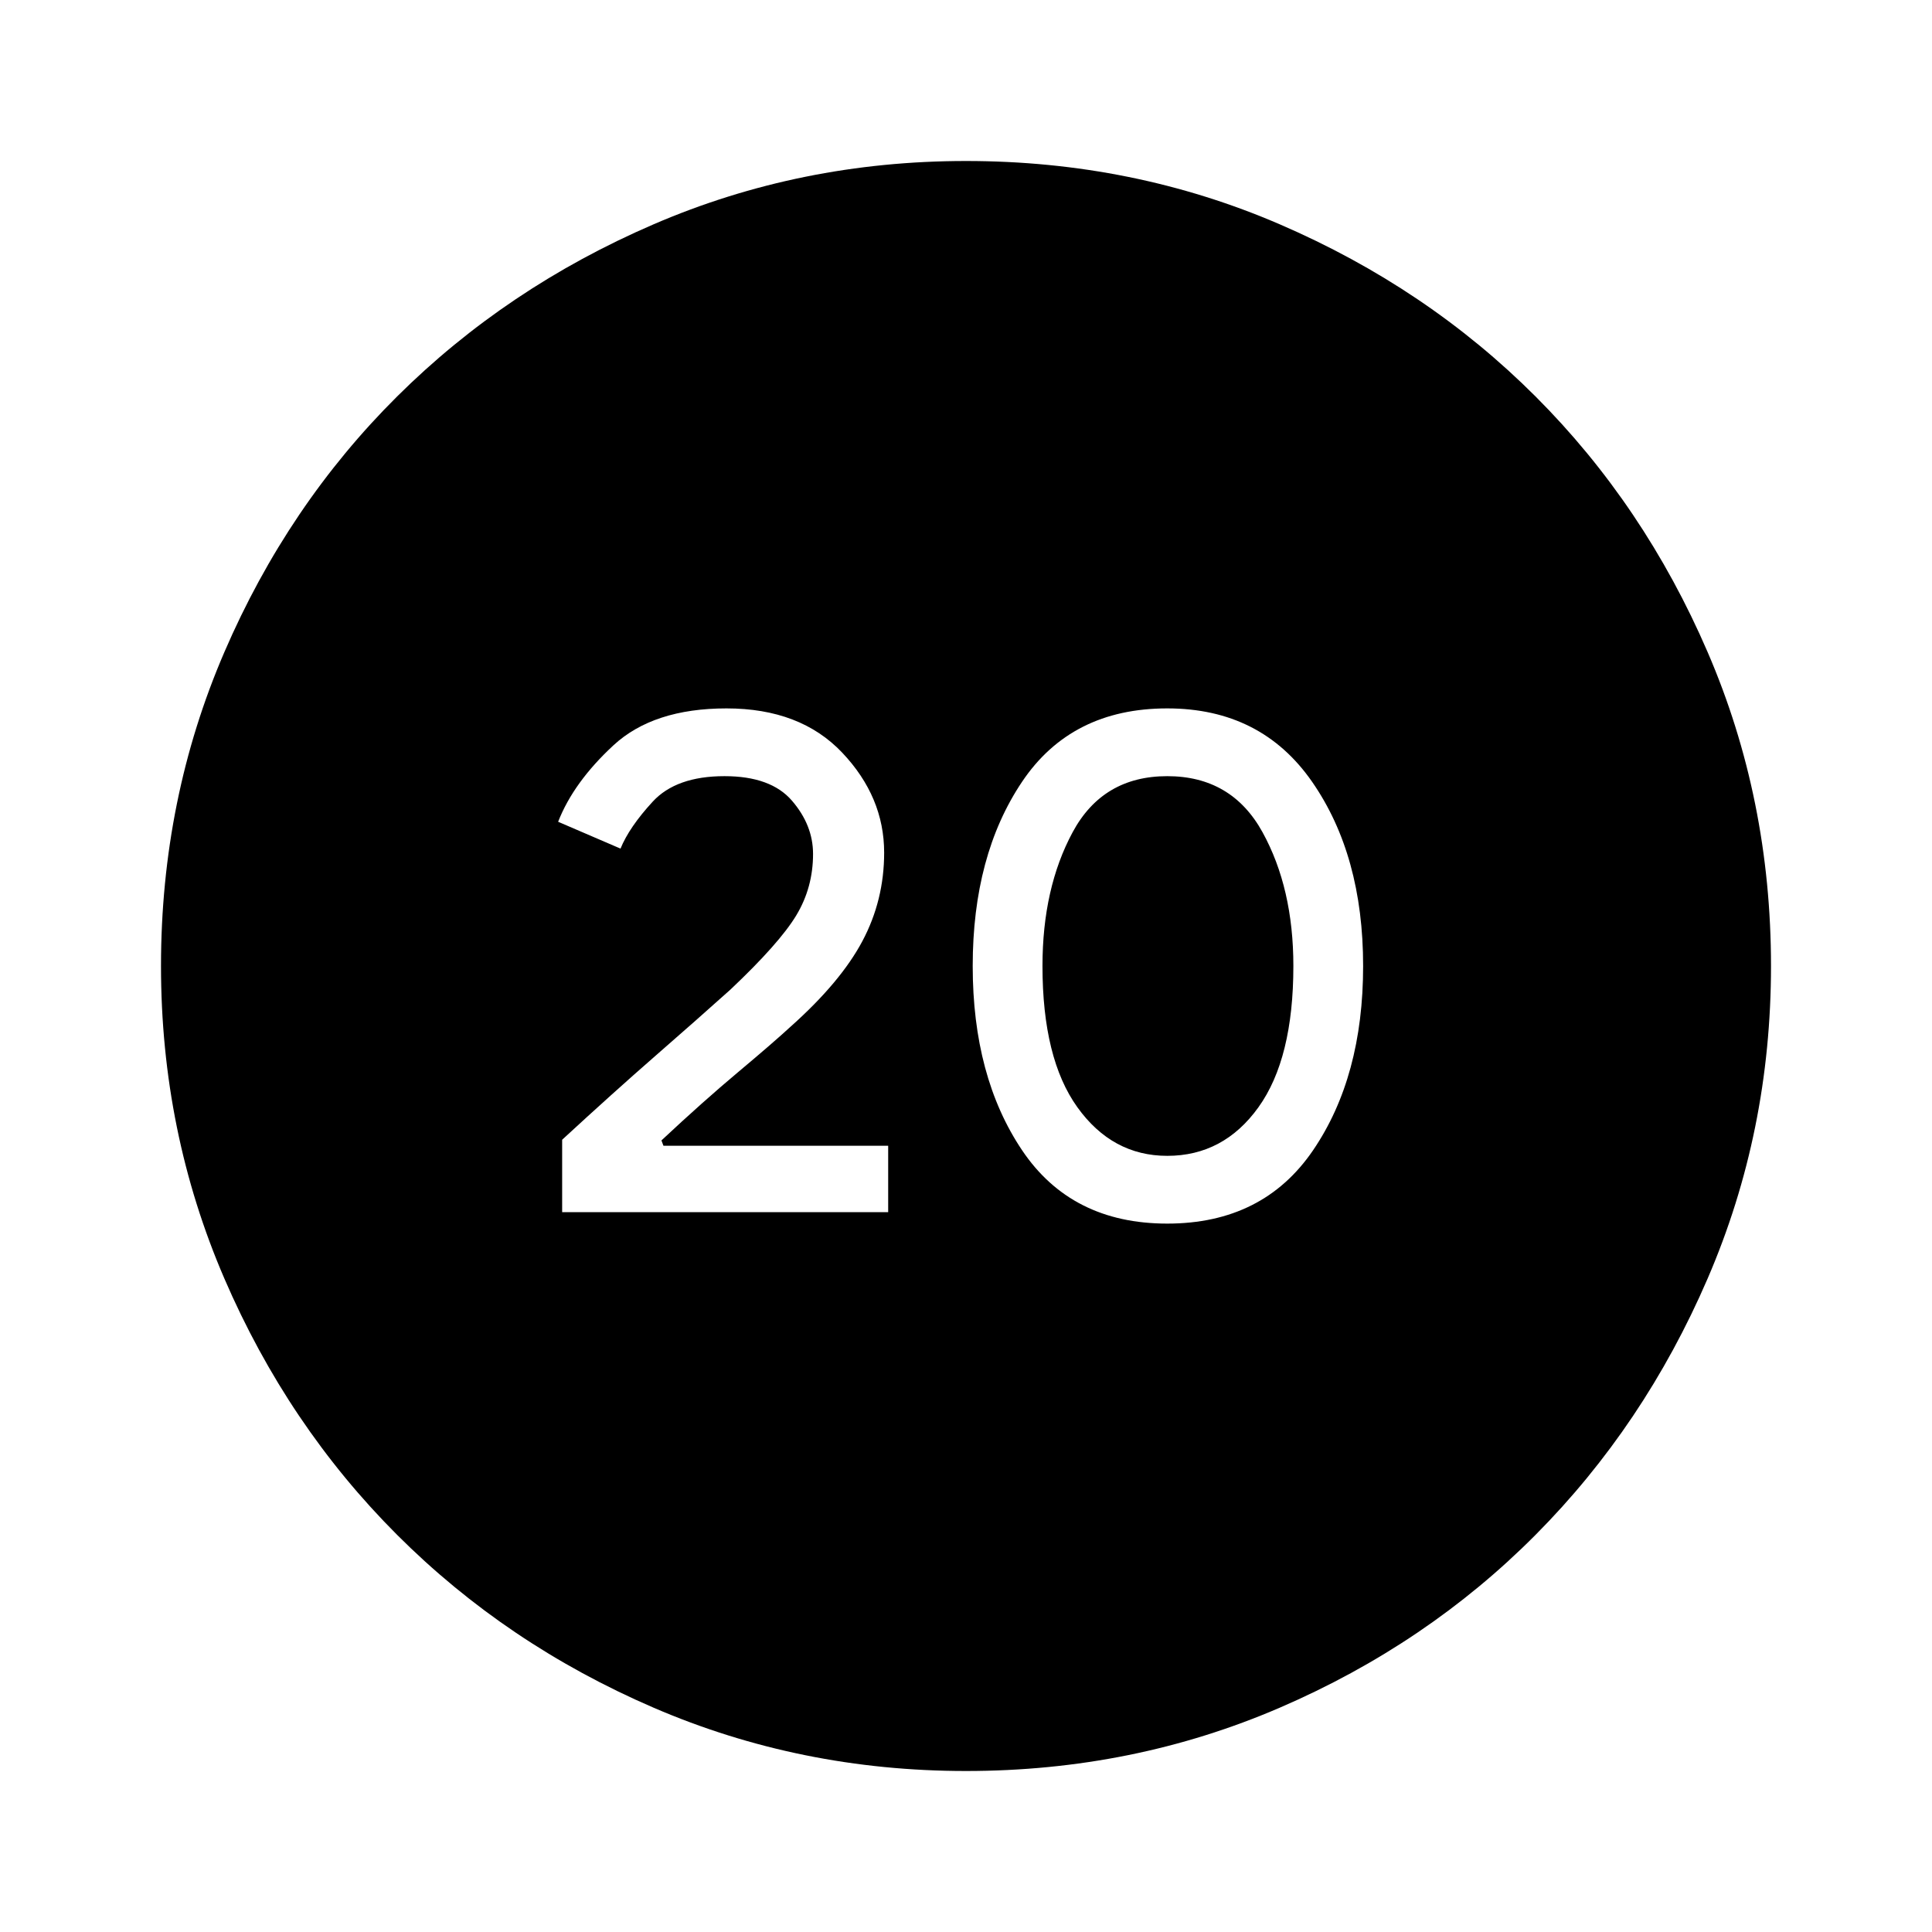 <svg xmlns="http://www.w3.org/2000/svg" height="40" viewBox="0 -960 960 960" width="40"><path d="M279.33-357.67h162v-33H329.67l-1-2.66q20.66-19.34 38.16-34Q384.33-442 393-450q24.67-22 35.5-42.33 10.83-20.34 10.83-44 0-27.67-20.83-49.67T361-608q-36.33 0-56.17 18.33-19.83 18.34-27.5 38l31 13.34q4.34-10.67 16-23.34Q336-574.33 360-574.33q23 0 33.5 12.16Q404-550 404-535.67q0 16.67-8.33 30.5-8.34 13.84-32.67 36.84-16.33 14.66-37.17 32.83-20.83 18.17-46.5 41.83v36ZM580-352q47.67 0 72.5-36.5t24.83-91.5q0-55-25.33-91.5T580-608q-47.67 0-72.17 36.5t-24.5 91.5q0 55 24.5 91.5T580-352Zm0-33.67q-27.33 0-44.67-24.16Q518-434 518-480q0-38.67 15-66.5t47-27.83q32 0 47.33 27.83 15.34 27.83 15.34 66.5 0 46-17.34 70.17Q608-385.67 580-385.67ZM480-80q-82.33 0-155.33-31.5-73-31.5-127.34-85.83Q143-251.67 111.5-324.67T80-480q0-83 31.5-156t85.83-127q54.34-54 127.34-85.5T480-880q83 0 156 31.5T763-763q54 54 85.5 127T880-480q0 82.33-31.5 155.33-31.5 73-85.5 127.34Q709-143 636-111.5T480-80Z"/></svg>